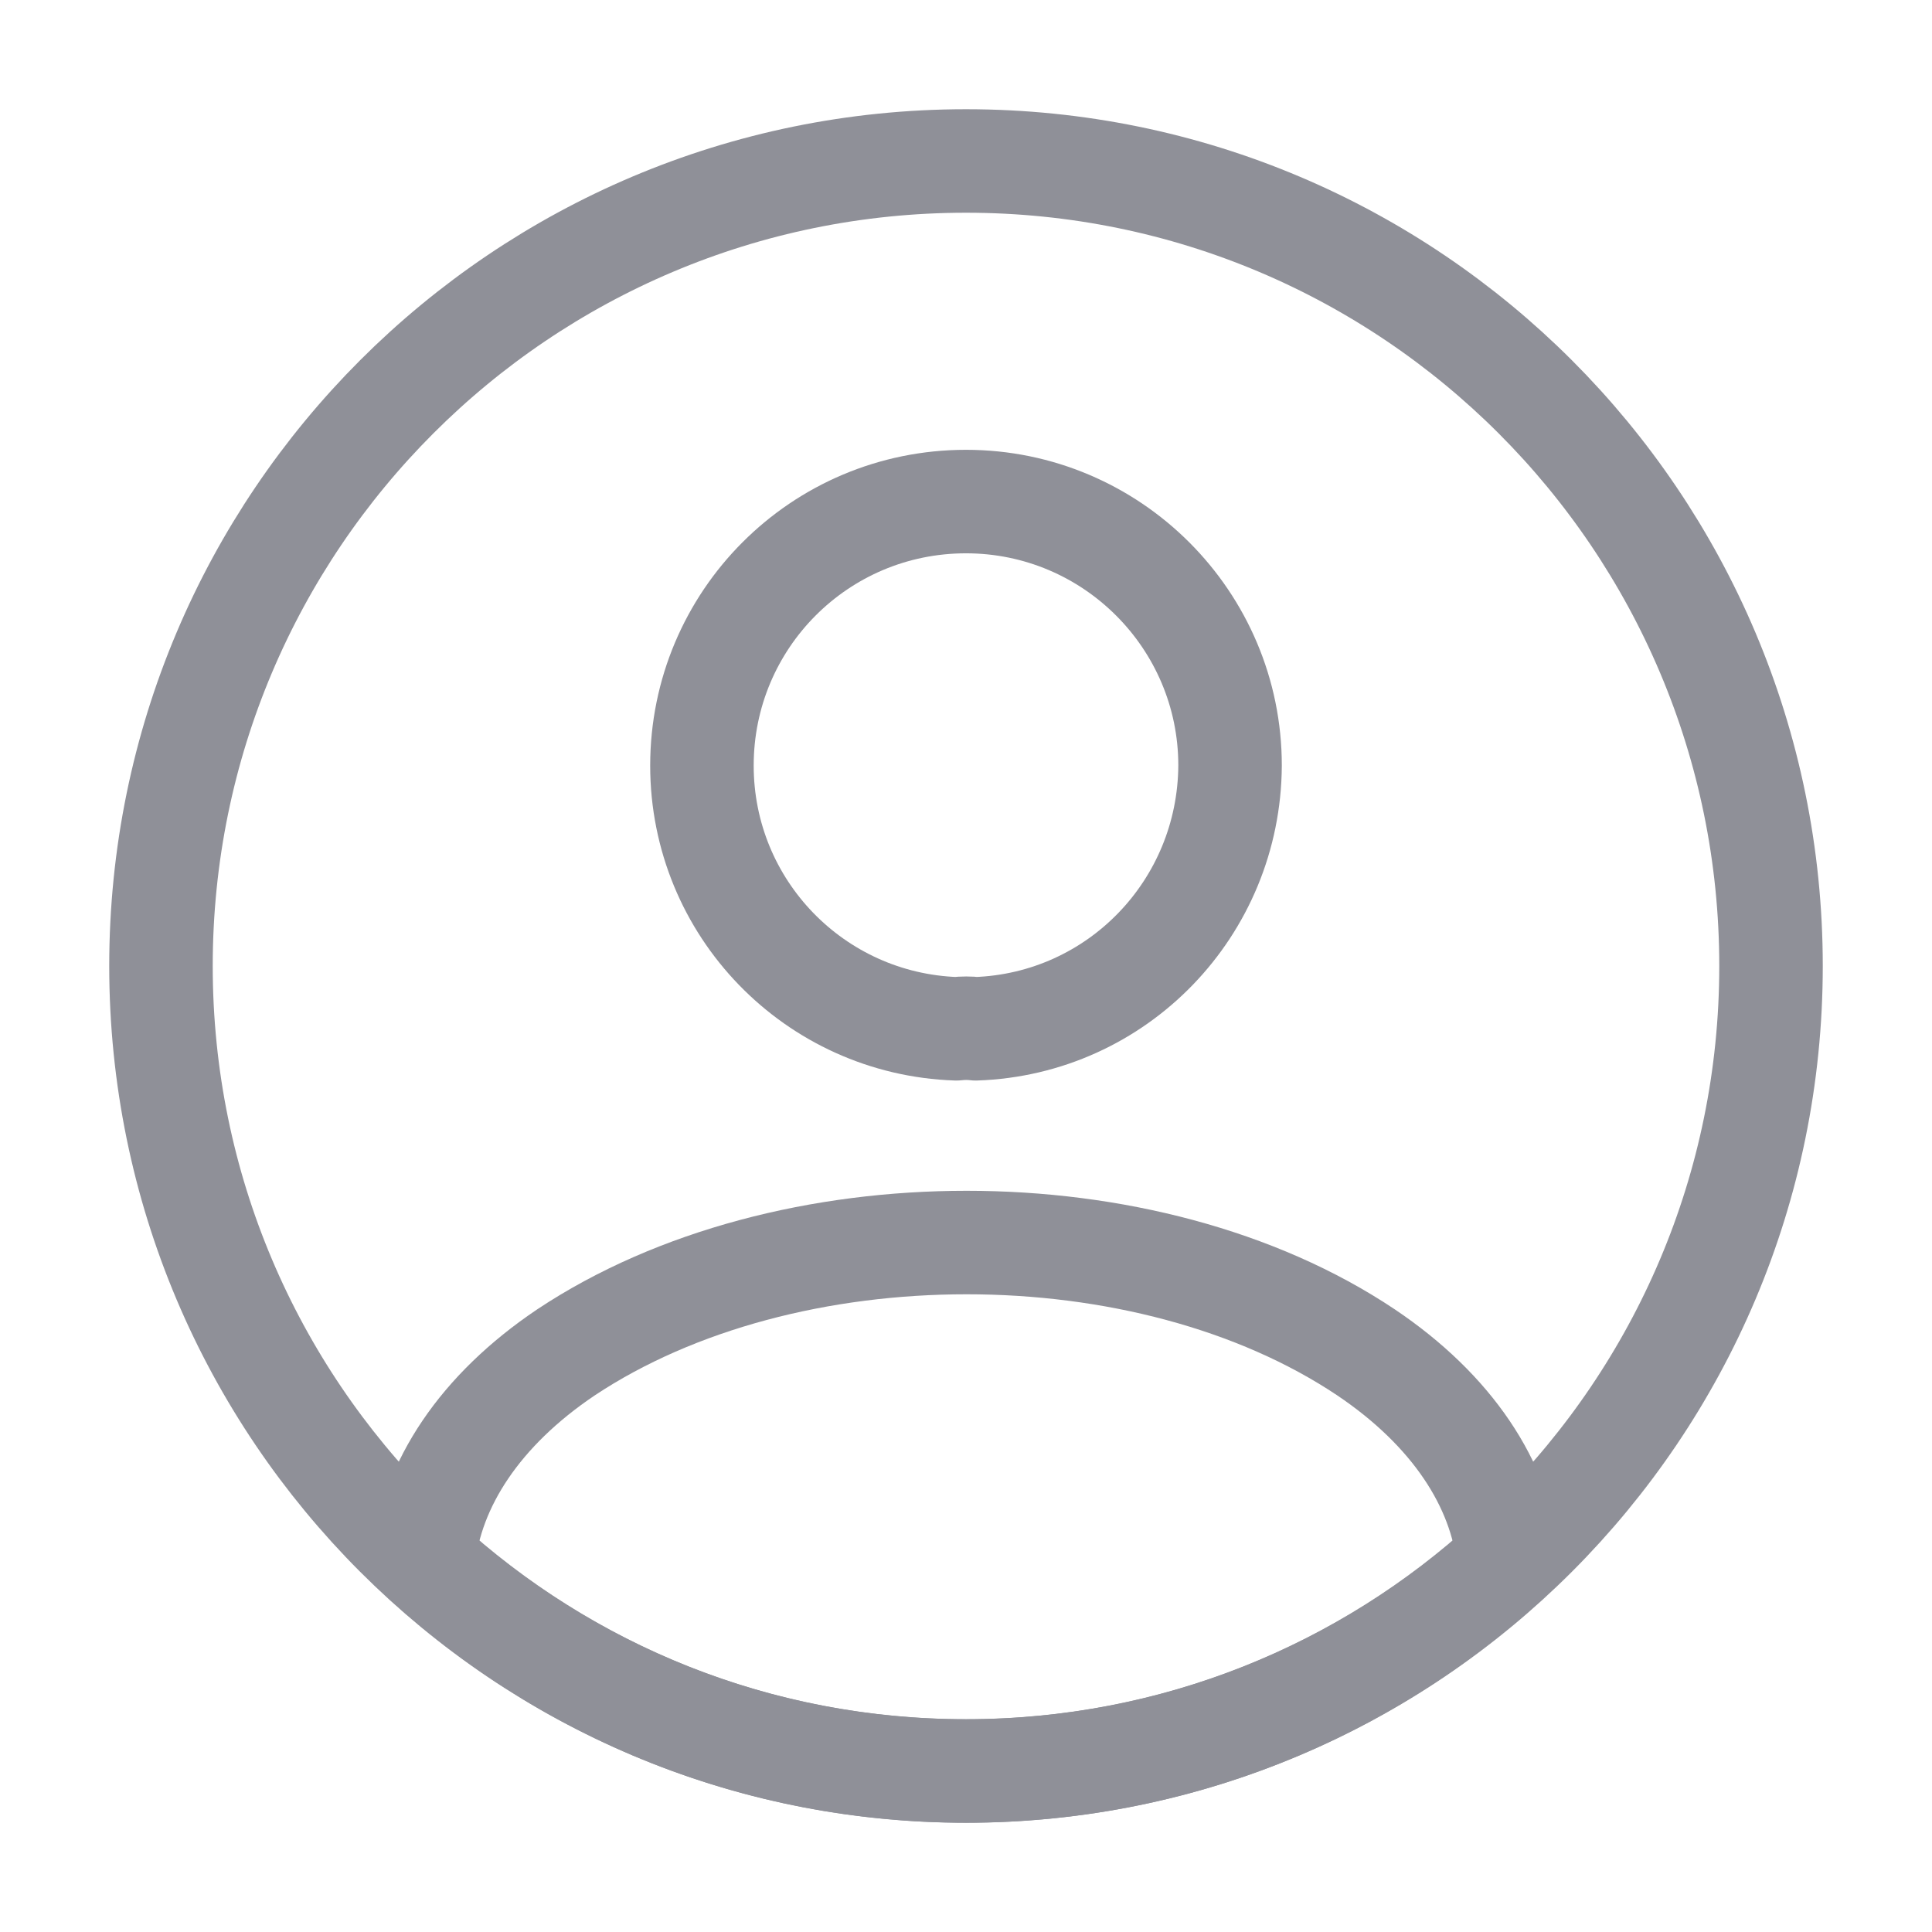 <svg width="28" height="28" viewBox="0 0 28 28" fill="none" xmlns="http://www.w3.org/2000/svg">
    <path d="M14.14 14.91C14.058 14.899 13.953 14.899 13.86 14.91C11.807 14.84 10.173 13.16 10.173 11.095C10.173 8.984 11.877 7.269 14 7.269C16.112 7.269 17.827 8.984 17.827 11.095C17.815 13.16 16.193 14.84 14.14 14.91Z" stroke="#8F9098" stroke-width="1.5" stroke-linecap="round" stroke-linejoin="round"/>
    <path d="M21.863 22.61C19.787 24.512 17.033 25.666 14 25.666C10.967 25.666 8.213 24.512 6.137 22.61C6.253 21.513 6.953 20.44 8.202 19.6C11.398 17.477 16.625 17.477 19.798 19.6C21.047 20.44 21.747 21.513 21.863 22.61Z" stroke="#8F9098" stroke-width="1.5" stroke-linecap="round" stroke-linejoin="round"/>
    <path d="M14 25.667C20.443 25.667 25.667 20.444 25.667 14C25.667 7.557 20.443 2.333 14 2.333C7.557 2.333 2.333 7.557 2.333 14C2.333 20.444 7.557 25.667 14 25.667Z" stroke="#8F9098" stroke-width="1.5" stroke-linecap="round" stroke-linejoin="round"/>
</svg>
